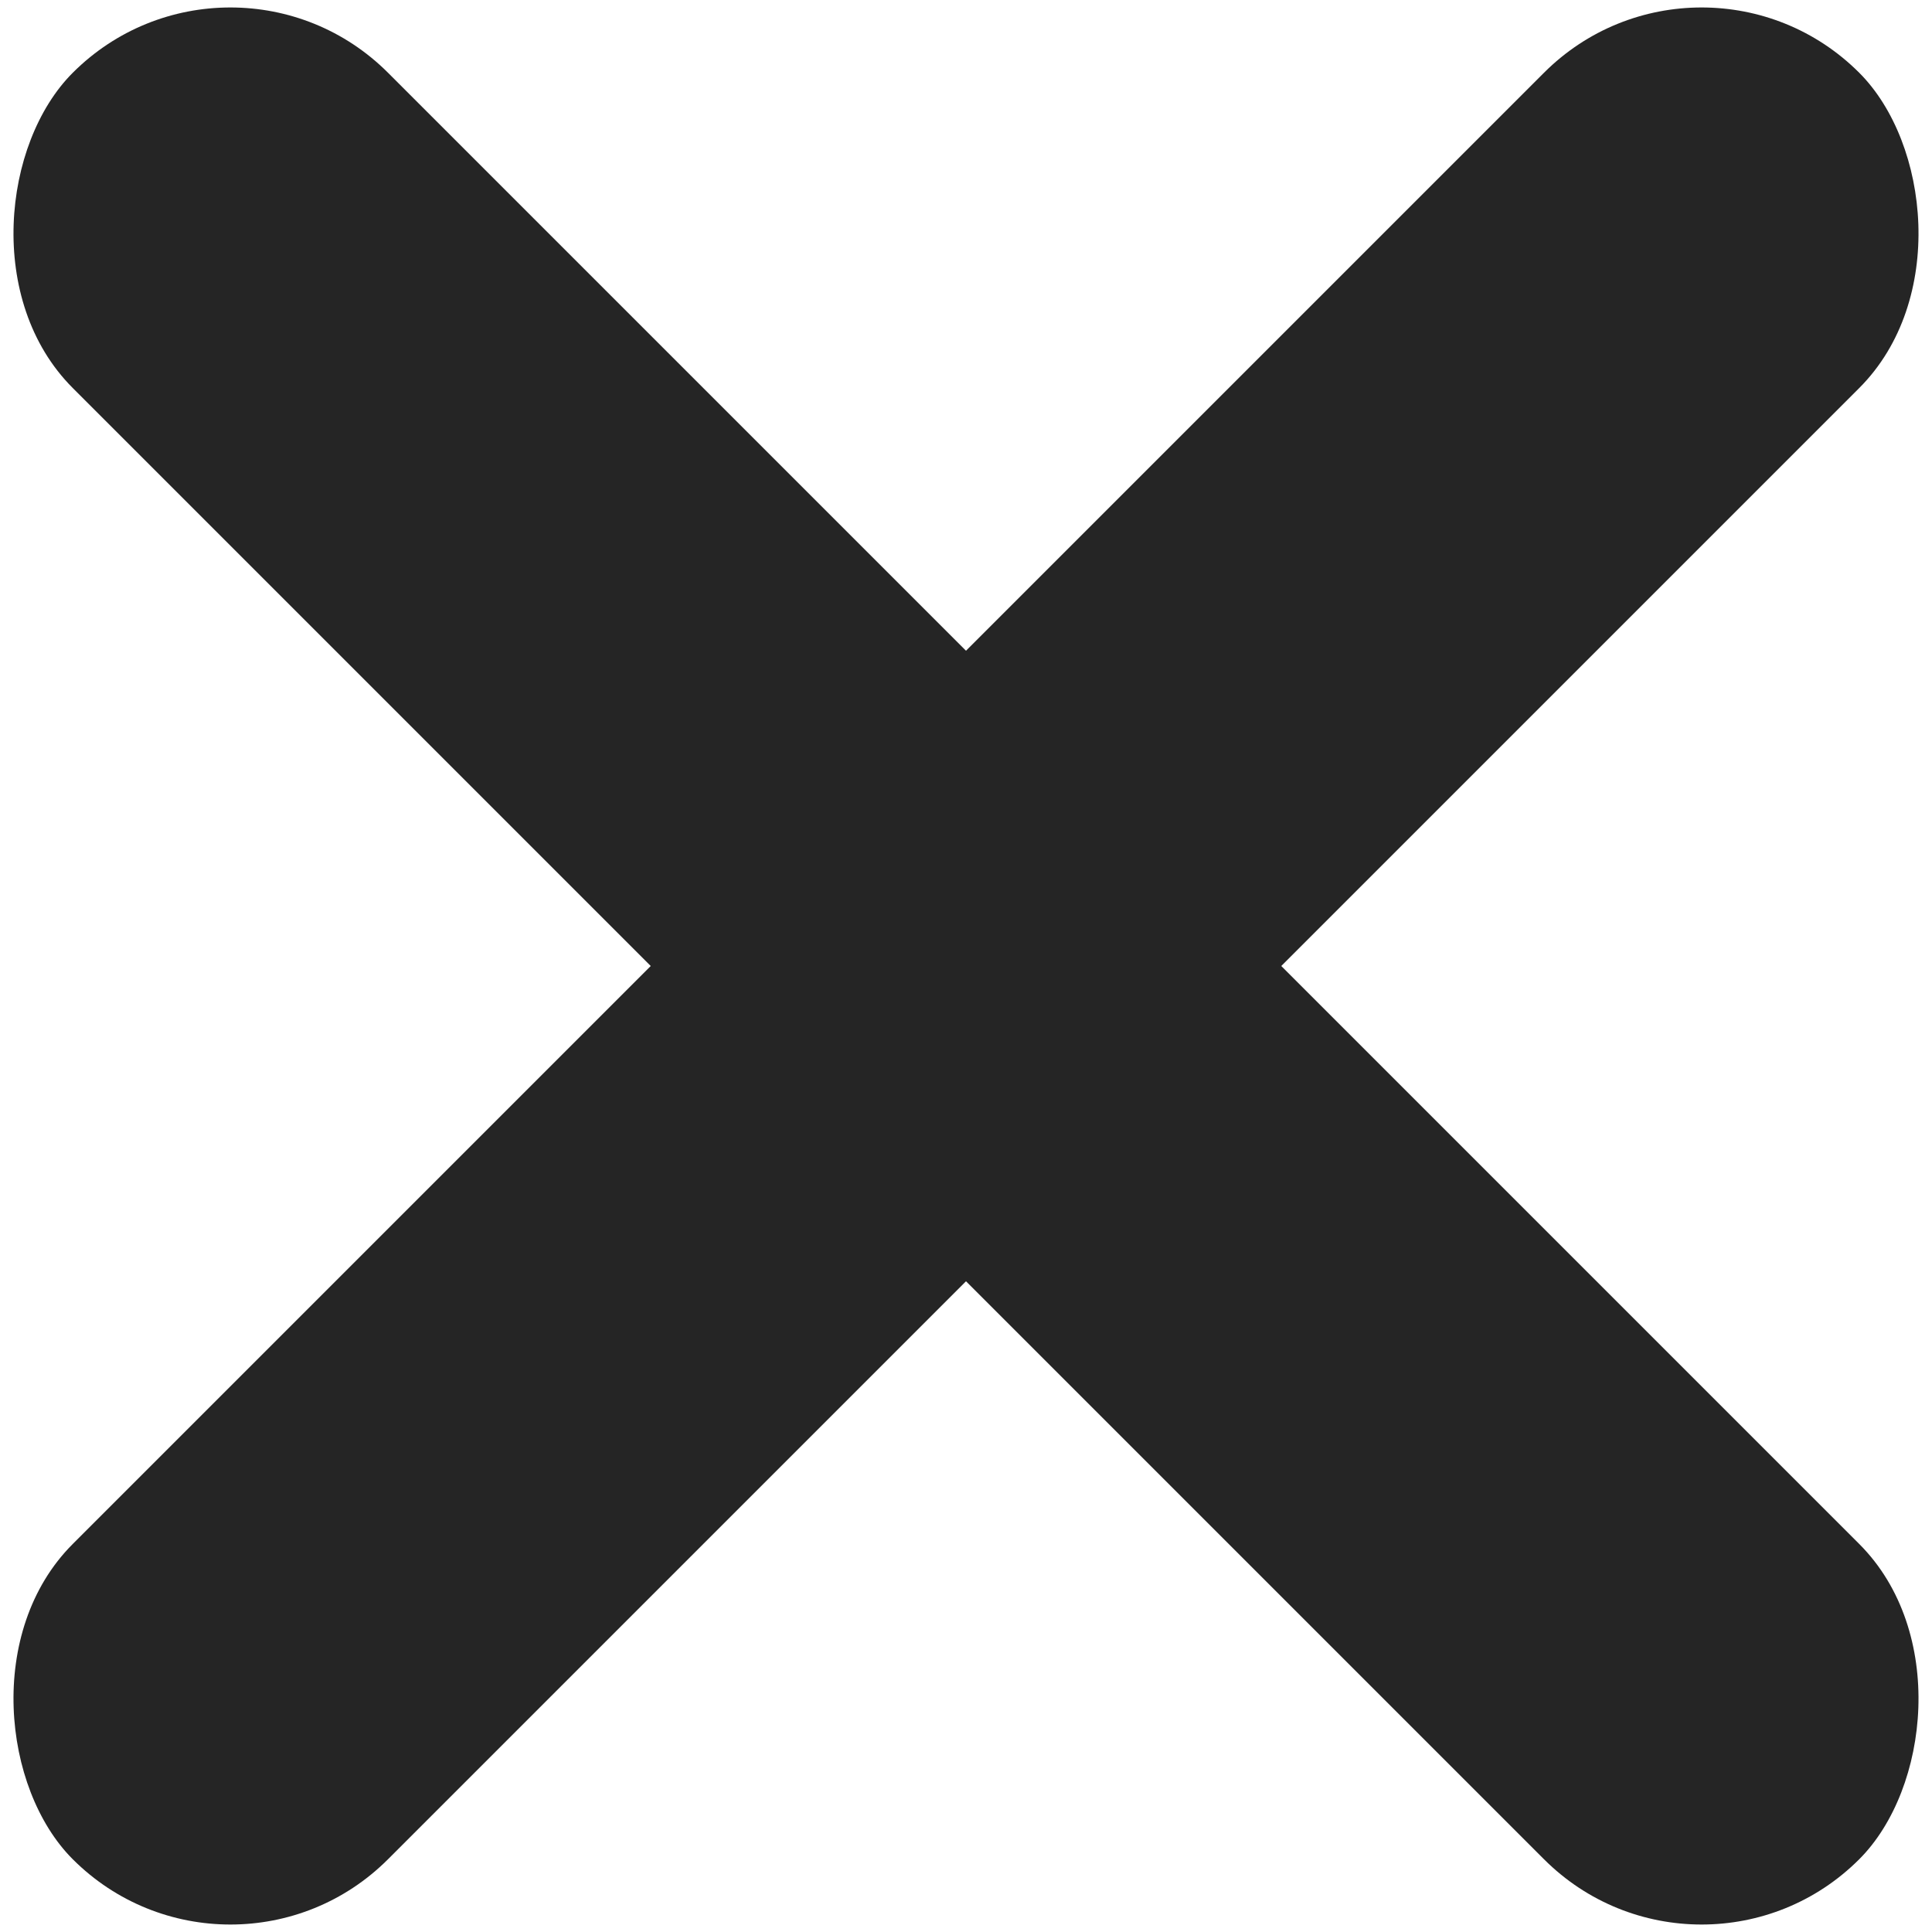 <?xml version="1.0" encoding="UTF-8"?>
<svg width="13px" height="13px" viewBox="0 0 13 13" version="1.1" xmlns="http://www.w3.org/2000/svg" xmlns:xlink="http://www.w3.org/1999/xlink">
    <!-- Generator: Sketch 51.1 (57501) - http://www.bohemiancoding.com/sketch -->
    <title>Group 2</title>
    <desc>Created with Sketch.</desc>
    <defs></defs>
    <g id="Page-2" stroke="none" stroke-width="1" fill="none" fill-rule="evenodd">
        <g id="Small---scrolled-Copy" transform="translate(-25, -28)" fill="#252525">
            <g id="Group">
                <g id="Group-7" transform="translate(24, 27)">
                    <g id="Group-6">
                        <g id="Group-2">
                            <rect id="Rectangle-7" transform="translate(7.5, 7.5) scale(1, -1) rotate(-315) translate(-7.5, -7.5) " x="-1" y="6" width="17" height="3" rx="1.5"></rect>
                            <rect id="Rectangle-7" transform="translate(7.5, 7.5) scale(-1, -1) rotate(-315) translate(-7.5, -7.5) " x="-1" y="6" width="17" height="3" rx="1.5"></rect>
                        </g>
                    </g>
                </g>
            </g>
        </g>
    </g>
</svg>